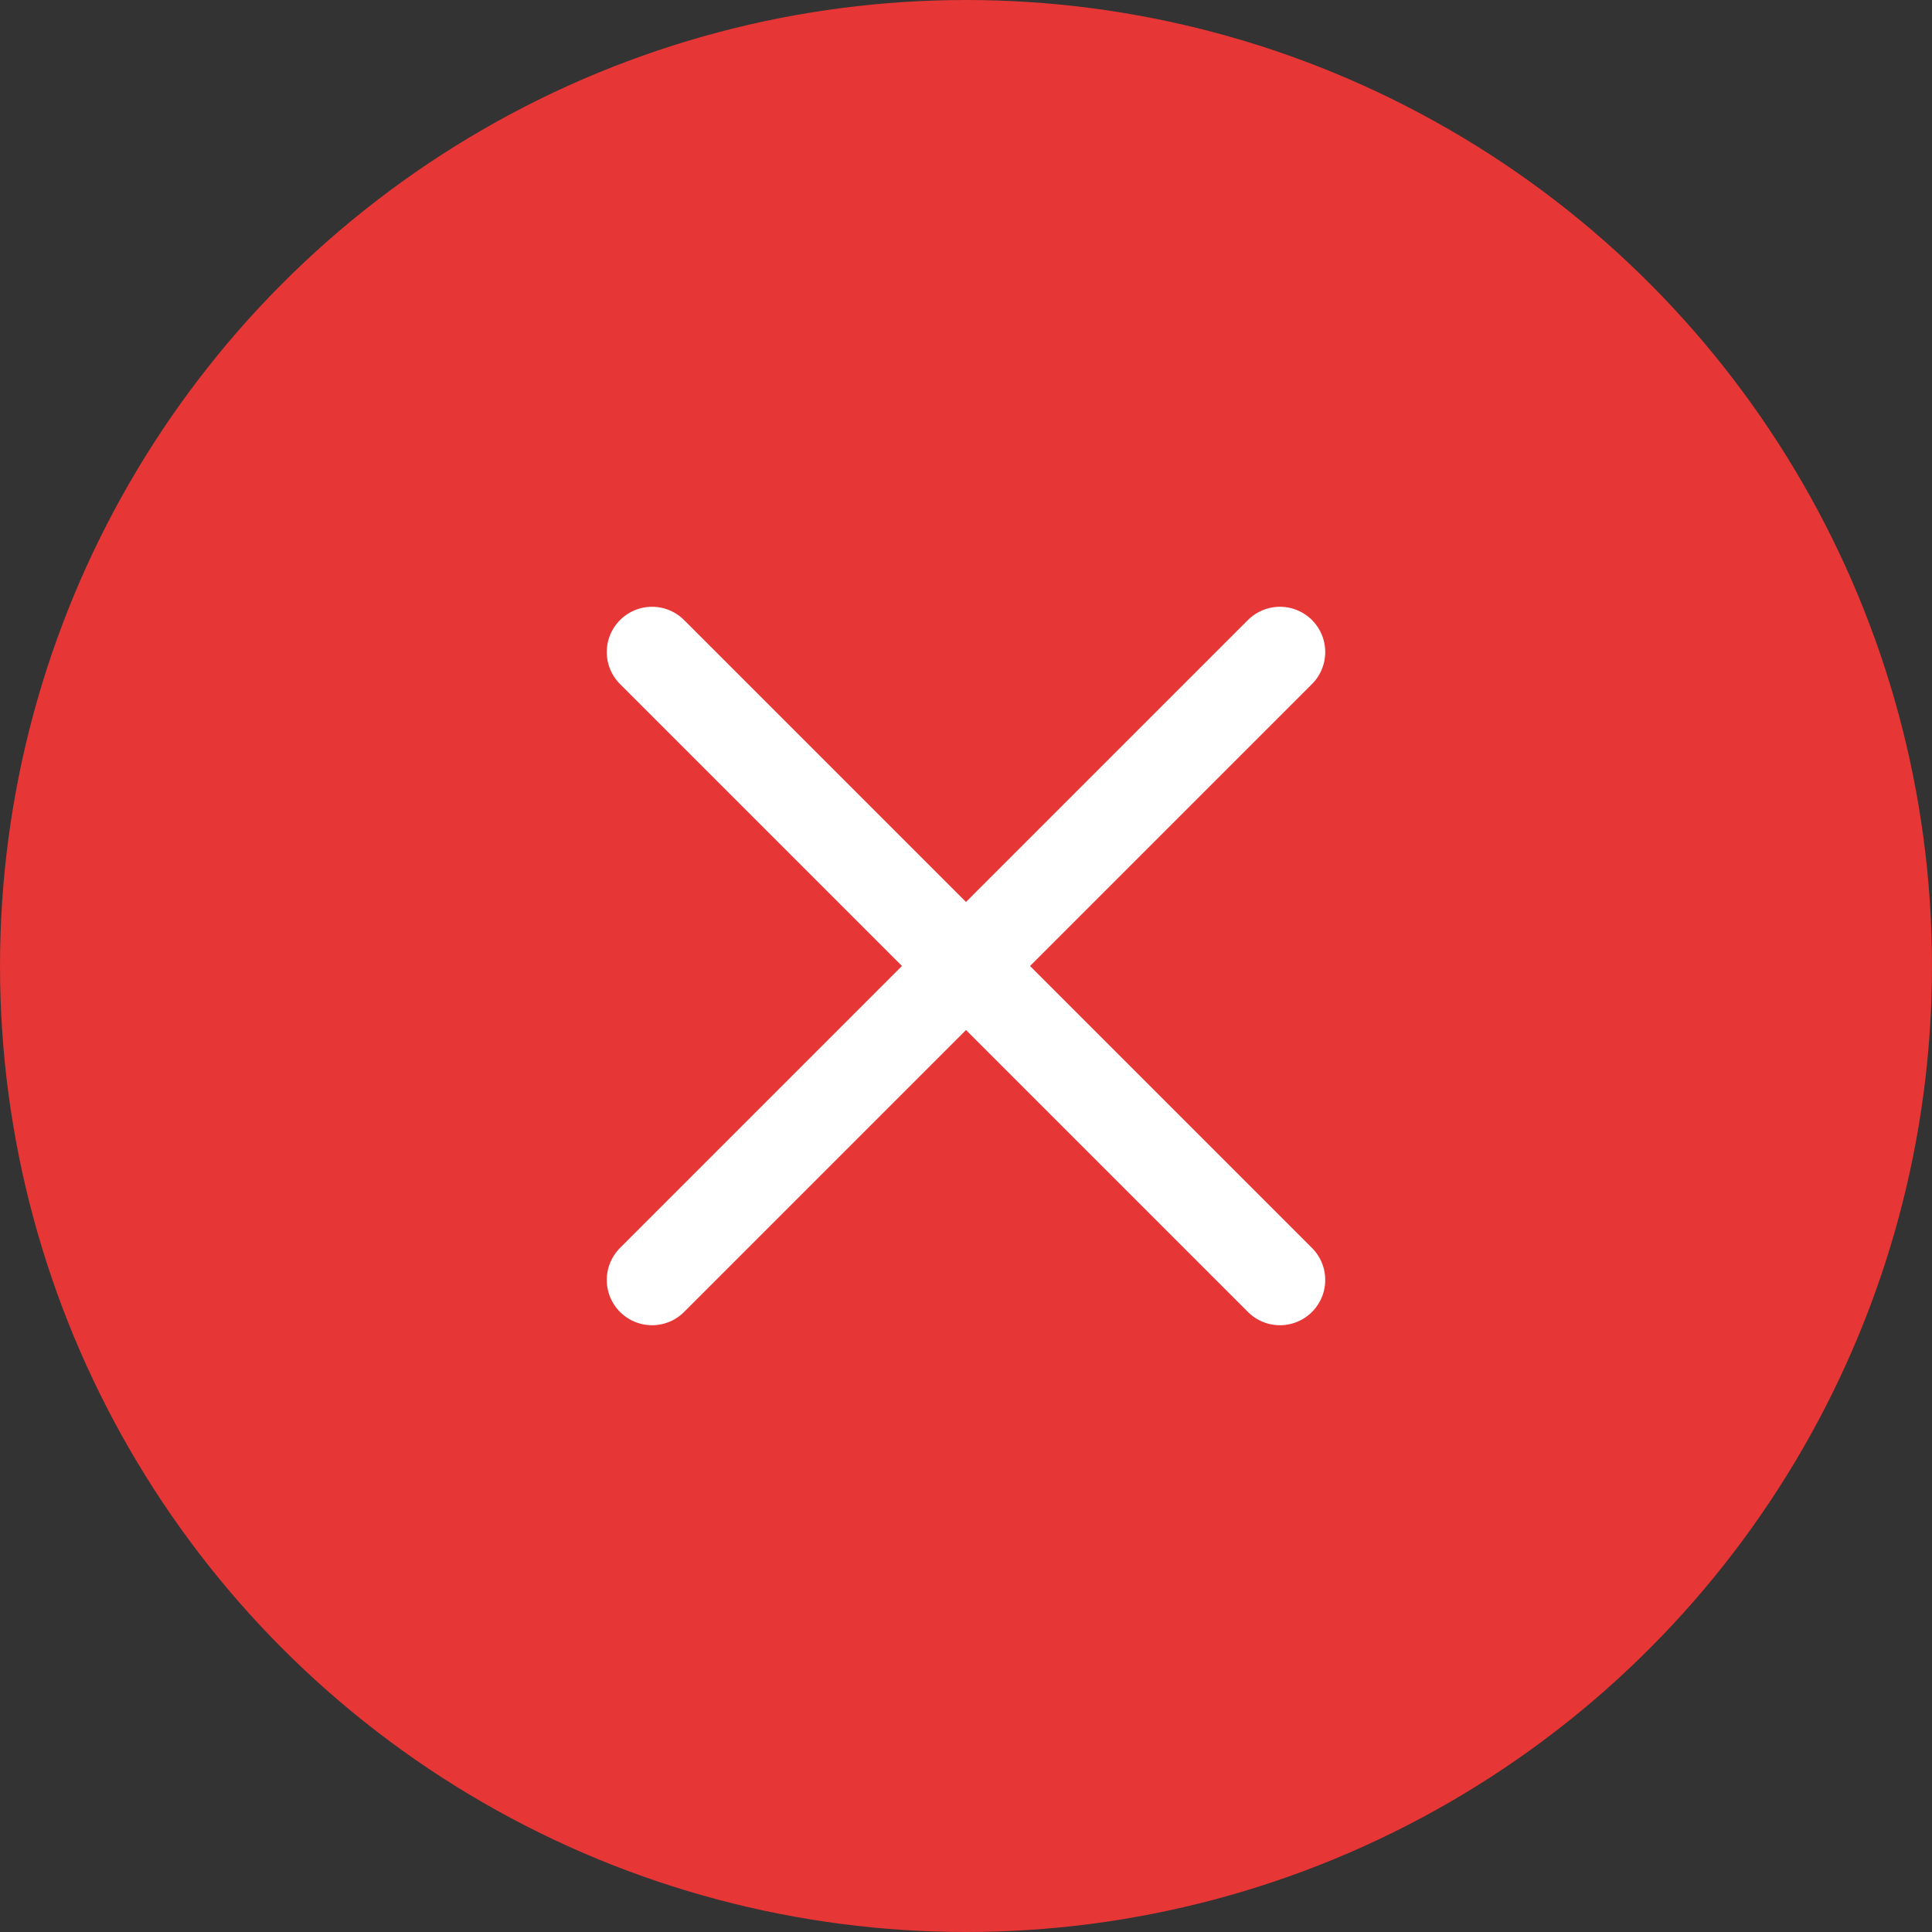 <?xml version="1.0" encoding="utf-8"?>
<!-- Generator: Adobe Illustrator 24.0.3, SVG Export Plug-In . SVG Version: 6.00 Build 0)  -->
<svg version="1.1" id="Layer_1" xmlns="http://www.w3.org/2000/svg" xmlns:xlink="http://www.w3.org/1999/xlink" x="0px" y="0px"
	 viewBox="0 0 32 32" style="enable-background:new 0 0 32 32;" xml:space="preserve">
<rect x="0" y="0" width="32" height="32" fill="#333333" stroke="none"/>
<style type="text/css">
	.st0{fill:#E63635;}
	.st1{fill:none;stroke:#FFFFFF;stroke-width:1.5;stroke-linecap:round;stroke-miterlimit:10;}
</style>
<title>Desktop Exit Hover</title>
<g id="Layer_2_1_">
	<g id="Content">
		<circle class="st0" cx="16" cy="16" r="16"/>
		<line class="st1" x1="21.2" y1="10.8" x2="10.8" y2="21.2"/>
		<line class="st1" x1="10.8" y1="10.8" x2="21.2" y2="21.2"/>
	</g>
</g>
</svg>
